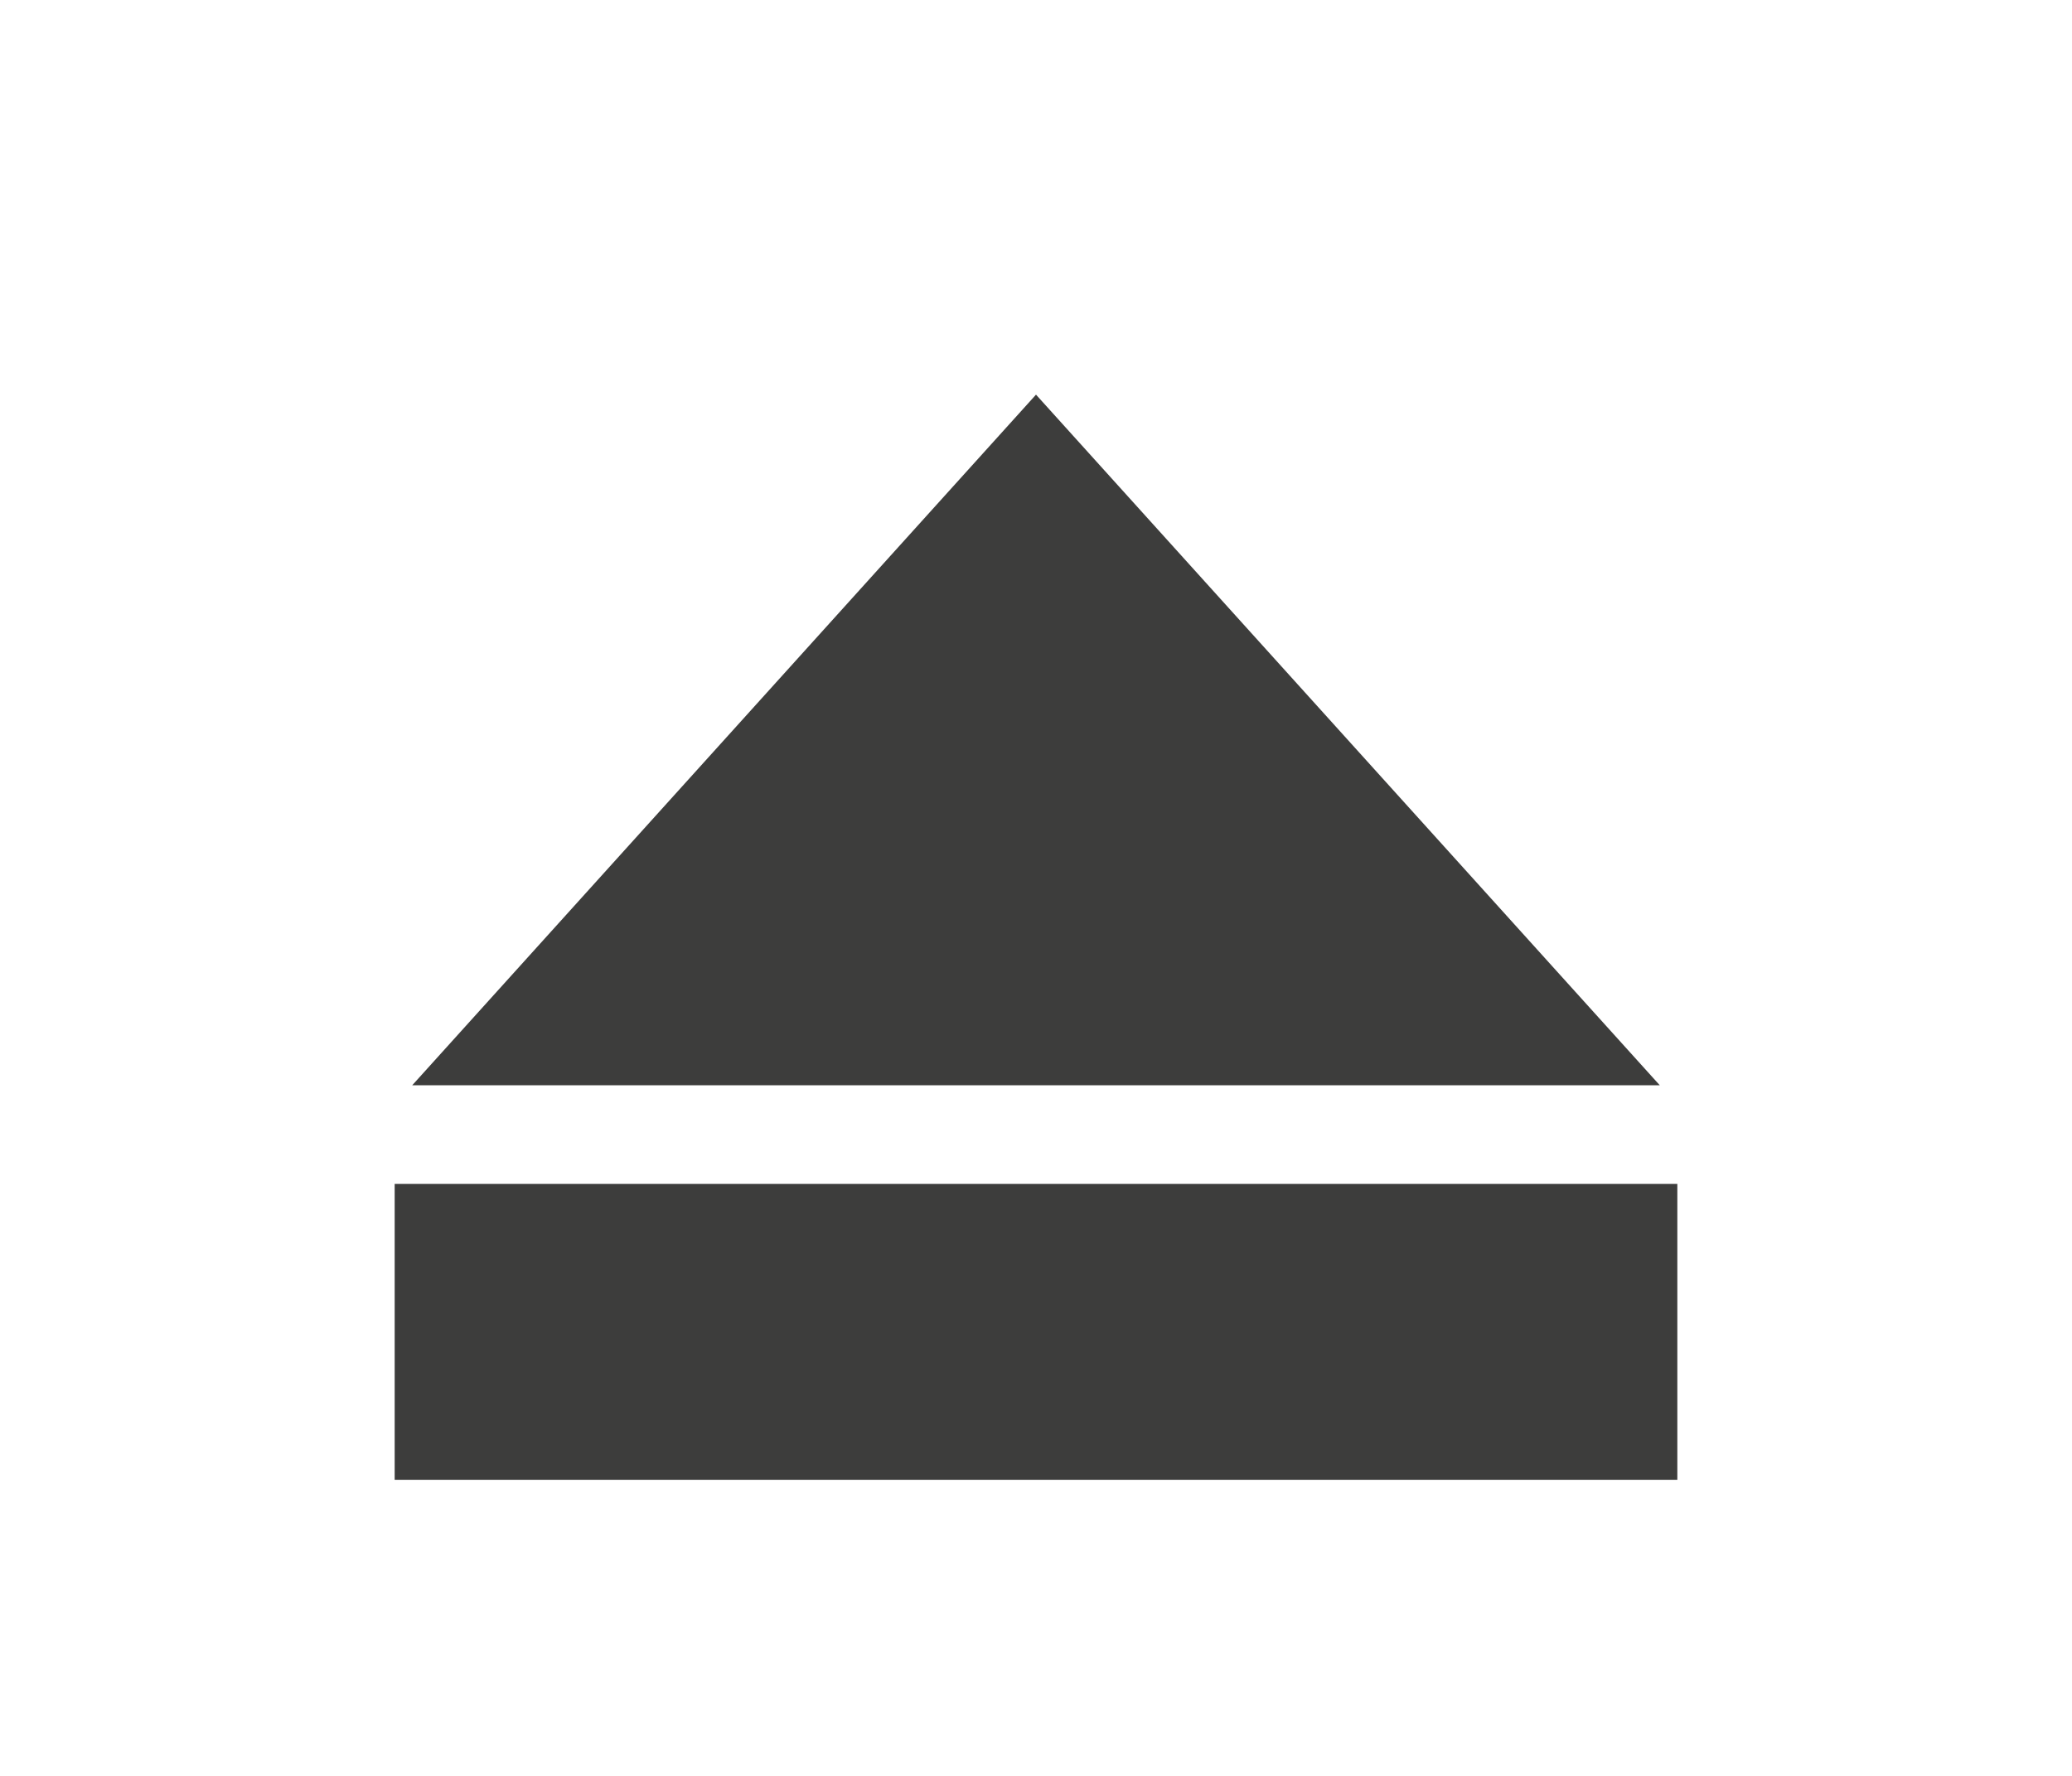 <svg id="svg2" width="21" height="18" version="1.1" viewBox="0 0 21 18" xmlns="http://www.w3.org/2000/svg"><path id="path3936-0-8-9-7-1" d="m4.178 11 6.322-7 6.322 7h-12.644" fill="#3d3d3c"/><rect id="rect4195" x="4" y="12" width="13" height="3" color="#000001" fill="#3d3d3c"/></svg>
